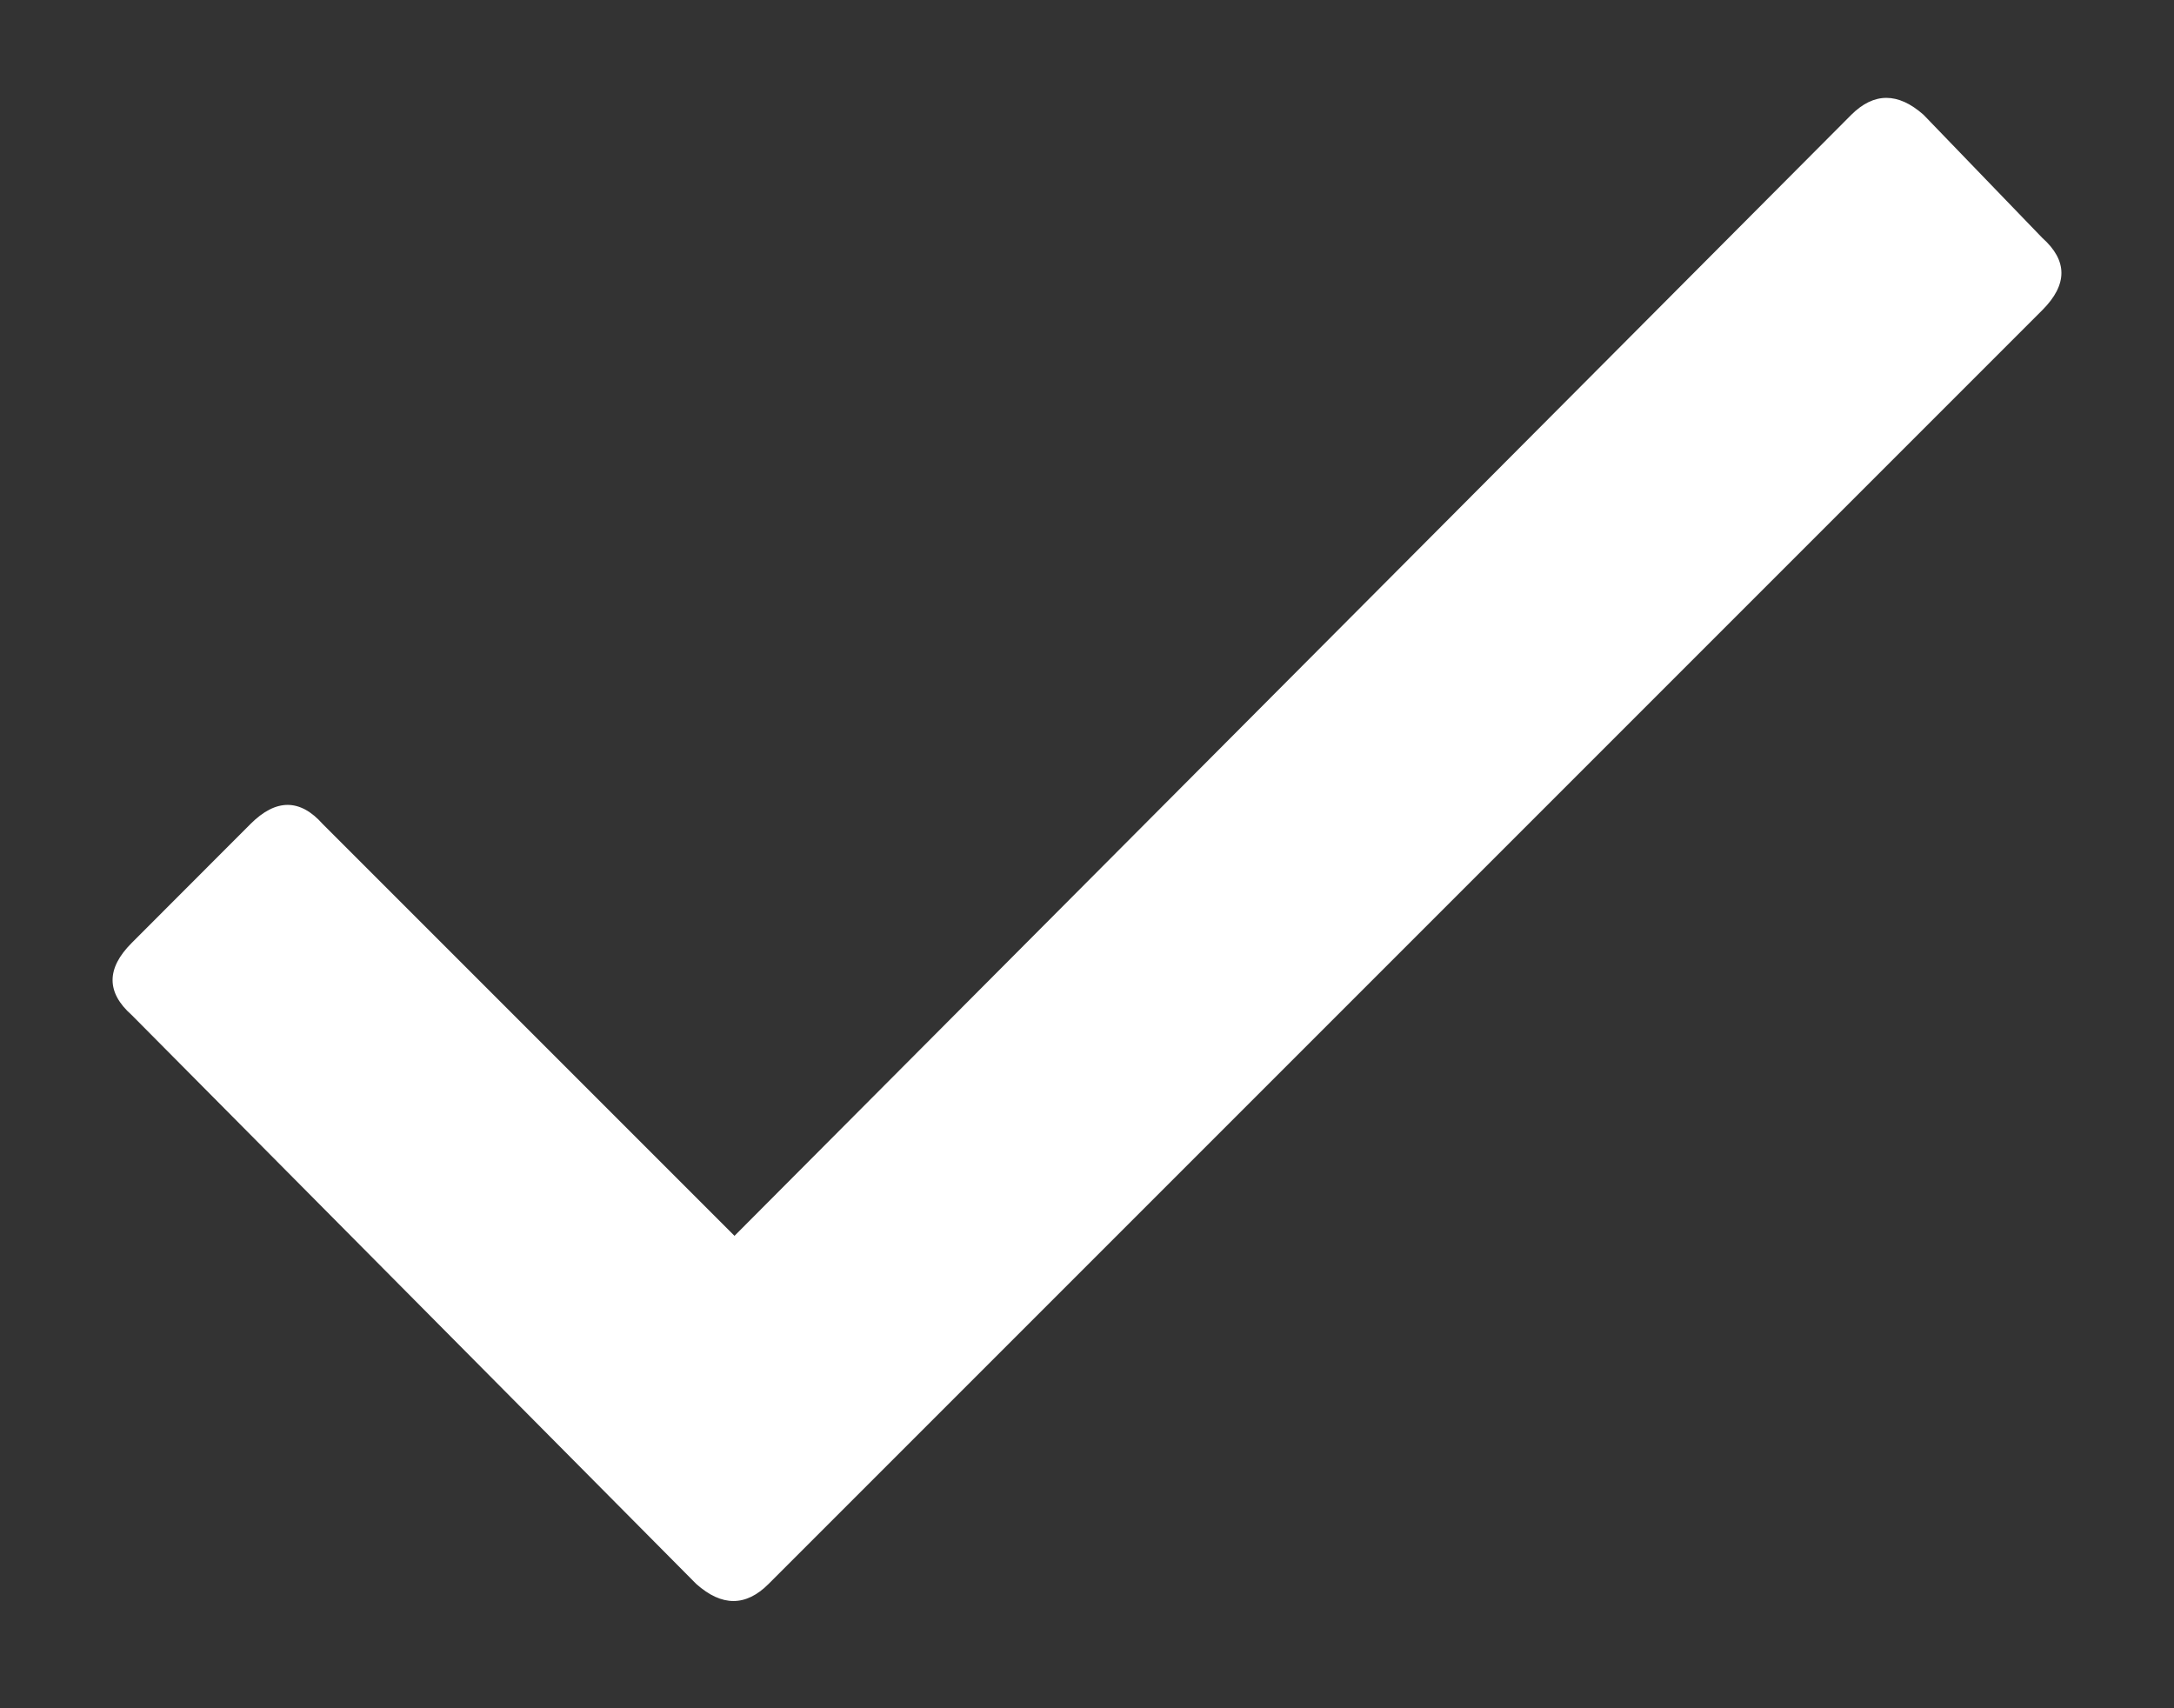 <svg width="14" height="11" viewBox="0 0 14 11" fill="none" xmlns="http://www.w3.org/2000/svg">
<rect x="0" y="0" width="14" height="11" fill="#333333" stroke="none"/>
<path d="M11.922 0.739C12.068 0.594 12.223 0.594 12.387 0.739L13.152 1.532C13.316 1.678 13.316 1.833 13.152 1.997L4.949 10.2C4.803 10.346 4.648 10.346 4.484 10.2L0.848 6.536C0.684 6.391 0.684 6.236 0.848 6.072L1.613 5.306C1.777 5.142 1.932 5.142 2.078 5.306L4.73 7.958L11.922 0.739Z" fill="white"/>
</svg>
